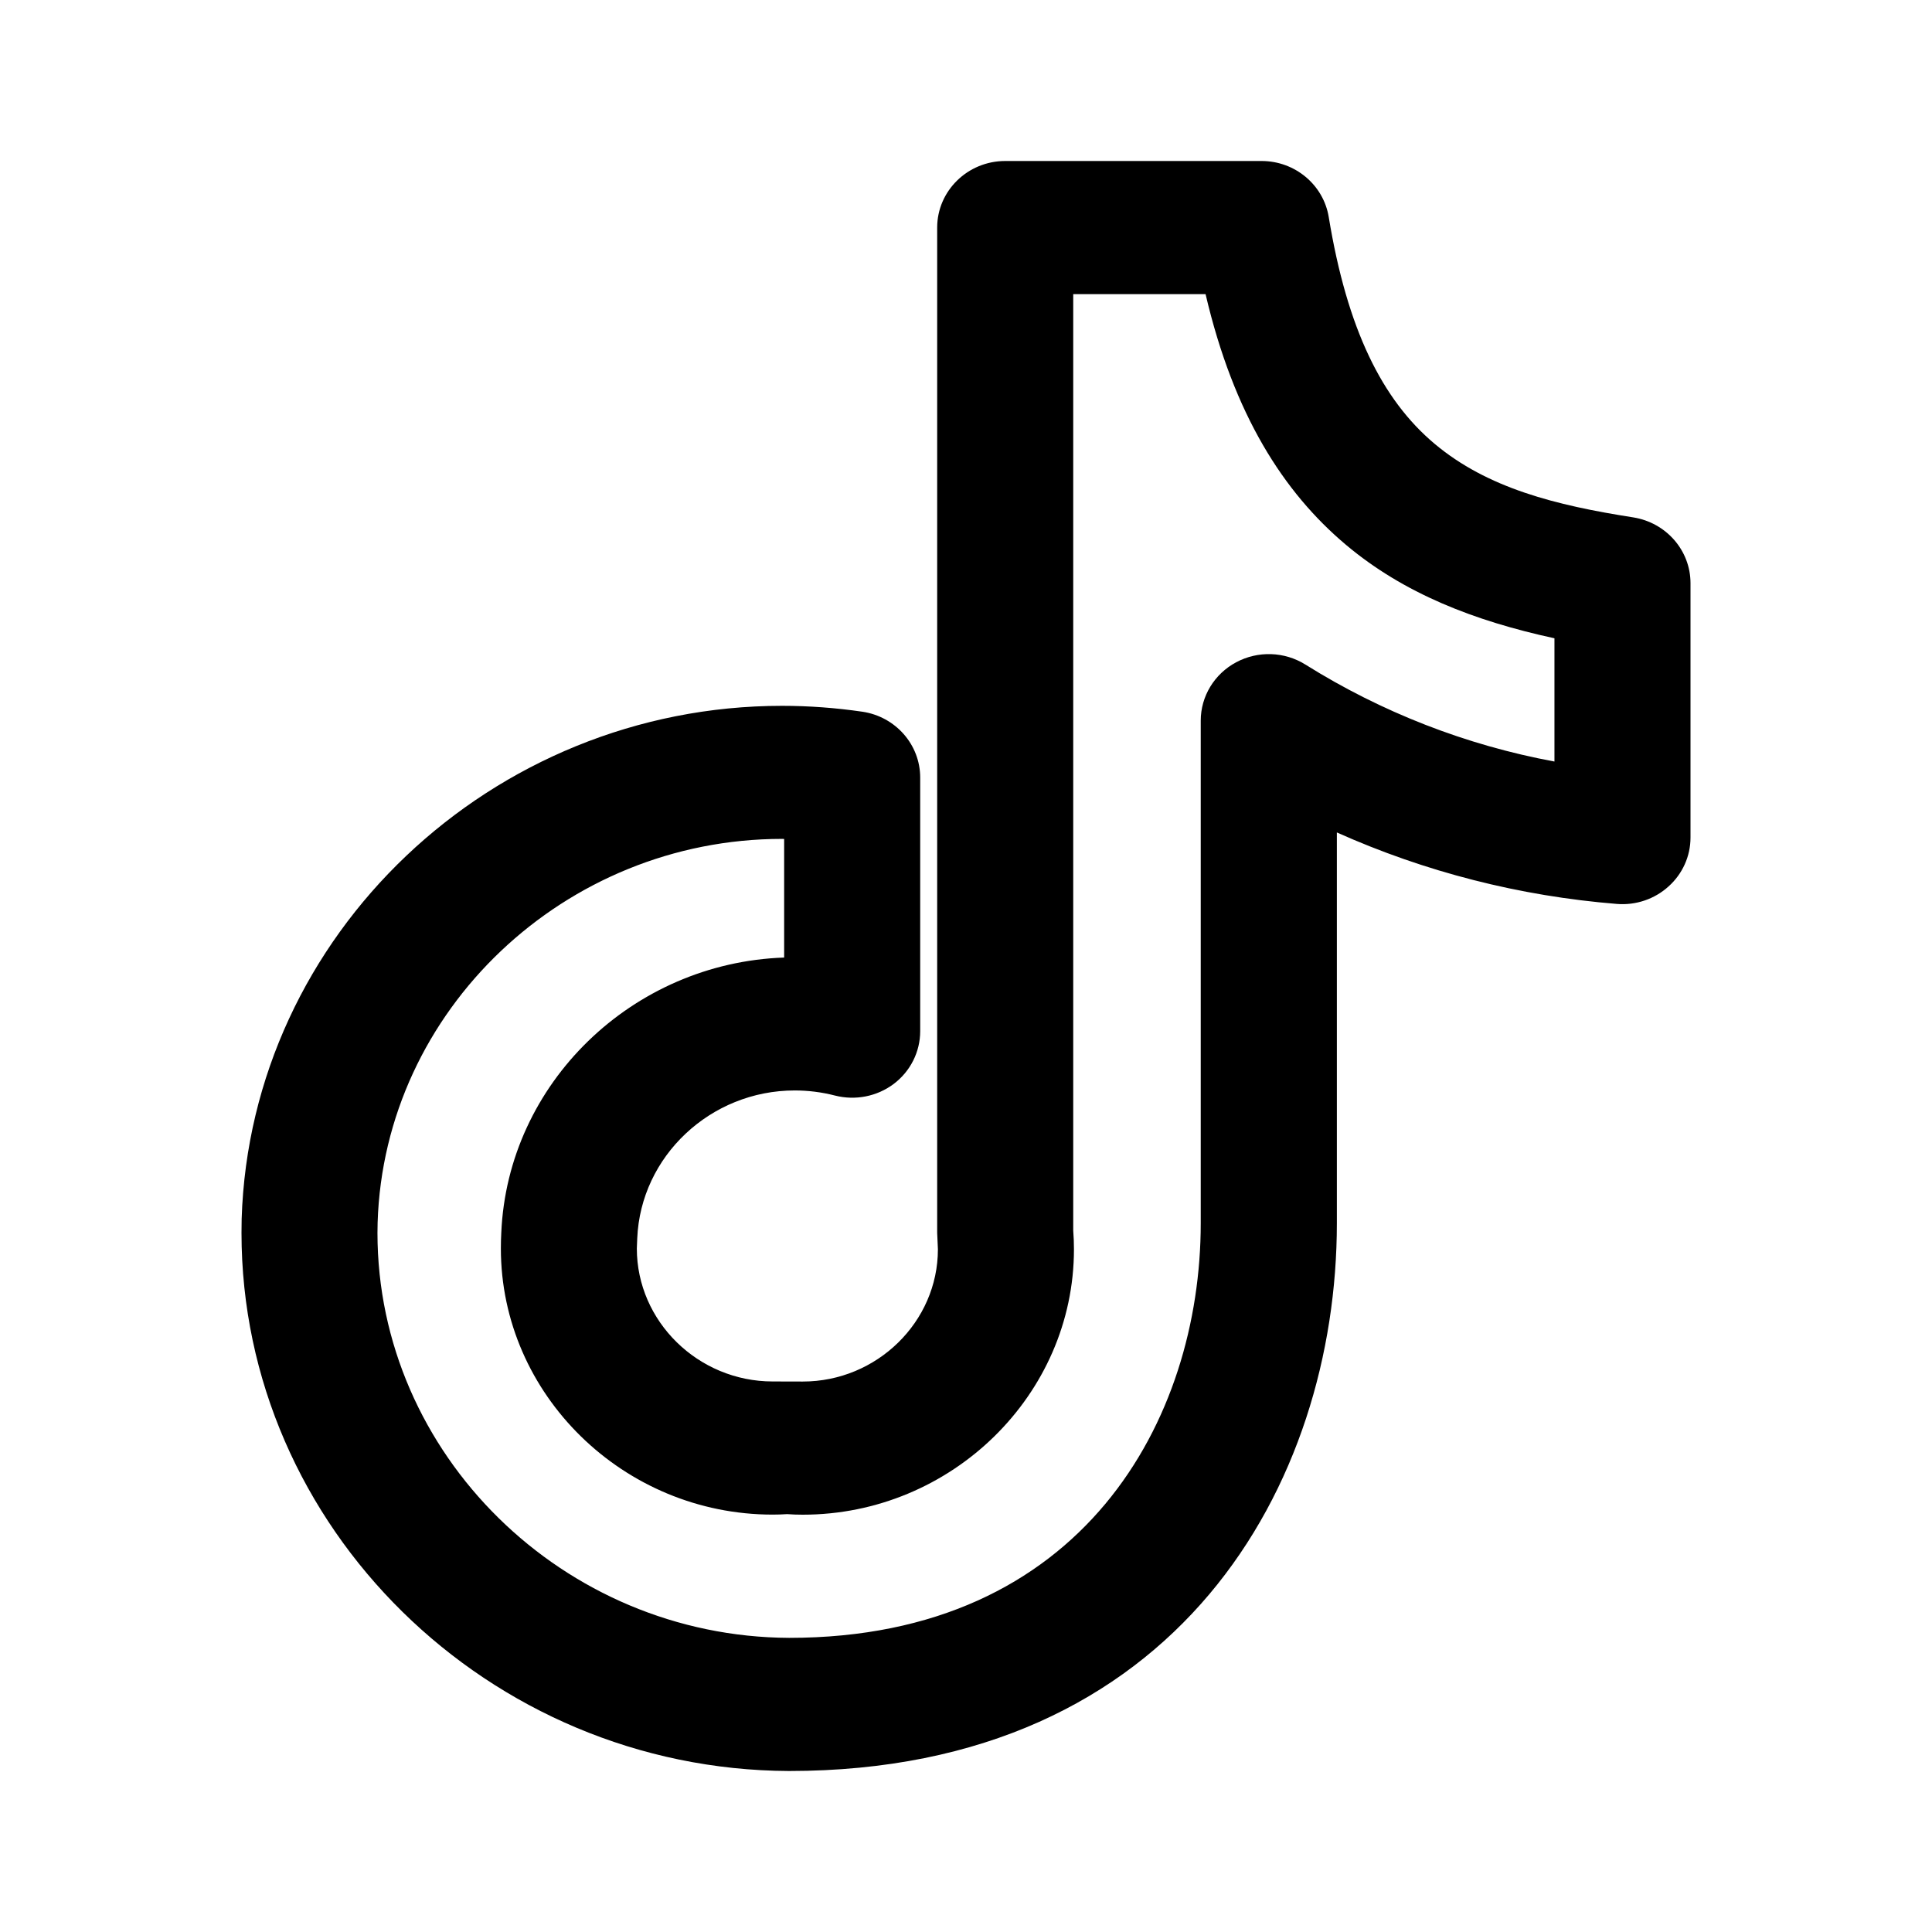  <svg
    width='24'
    height='24'
    viewBox='0 0 24 24'
    xmlns='http://www.w3.org/2000/svg'
  >
    <path
      fillRule='evenodd'
      clipRule='evenodd'
      d='M16.607 10.341V15.195C16.607 18.419 14.645 22 9.801 22C6.065 21.984 3 18.971 3 15.315C3 15.258 3.001 15.201 3.002 15.14C3.112 11.612 6.108 8.768 9.715 8.768C10.048 8.768 10.382 8.793 10.712 8.841C11.125 8.902 11.431 9.25 11.431 9.659V12.809C11.431 13.066 11.31 13.308 11.102 13.465C10.894 13.621 10.625 13.674 10.371 13.609C10.208 13.567 10.04 13.546 9.872 13.546C8.827 13.546 7.958 14.363 7.916 15.384L7.911 15.509C7.911 16.415 8.673 17.161 9.598 17.161L9.972 17.162C10.893 17.162 11.651 16.421 11.651 15.519L11.642 15.315V2.827C11.642 2.371 12.021 2 12.487 2H15.672C16.086 2 16.44 2.295 16.506 2.696C16.735 4.09 17.169 4.965 17.82 5.512C18.477 6.064 19.327 6.277 20.288 6.427C20.698 6.492 21 6.838 21 7.244V10.405C21 10.636 20.901 10.856 20.727 11.012C20.554 11.169 20.321 11.248 20.086 11.229C18.879 11.132 17.702 10.831 16.607 10.341ZM14.976 3.654H13.332V15.285C13.338 15.363 13.341 15.441 13.341 15.519C13.341 17.327 11.82 18.816 9.972 18.816C9.908 18.816 9.843 18.814 9.778 18.809C9.719 18.813 9.658 18.815 9.598 18.815C7.746 18.815 6.222 17.323 6.222 15.509C6.222 15.439 6.224 15.368 6.227 15.317C6.305 13.458 7.855 11.96 9.741 11.895V10.422L9.715 10.421C7.015 10.421 4.773 12.55 4.691 15.187C4.69 15.229 4.689 15.272 4.689 15.315C4.689 18.066 6.997 20.334 9.804 20.346C13.457 20.346 14.916 17.628 14.916 15.195V8.952C14.916 8.65 15.085 8.372 15.356 8.227C15.627 8.082 15.957 8.093 16.217 8.256C17.163 8.848 18.213 9.257 19.31 9.46V7.929C18.313 7.713 17.438 7.372 16.72 6.768C15.944 6.115 15.327 5.152 14.976 3.654Z'
      fill='currentColor'
    />
  </svg>
